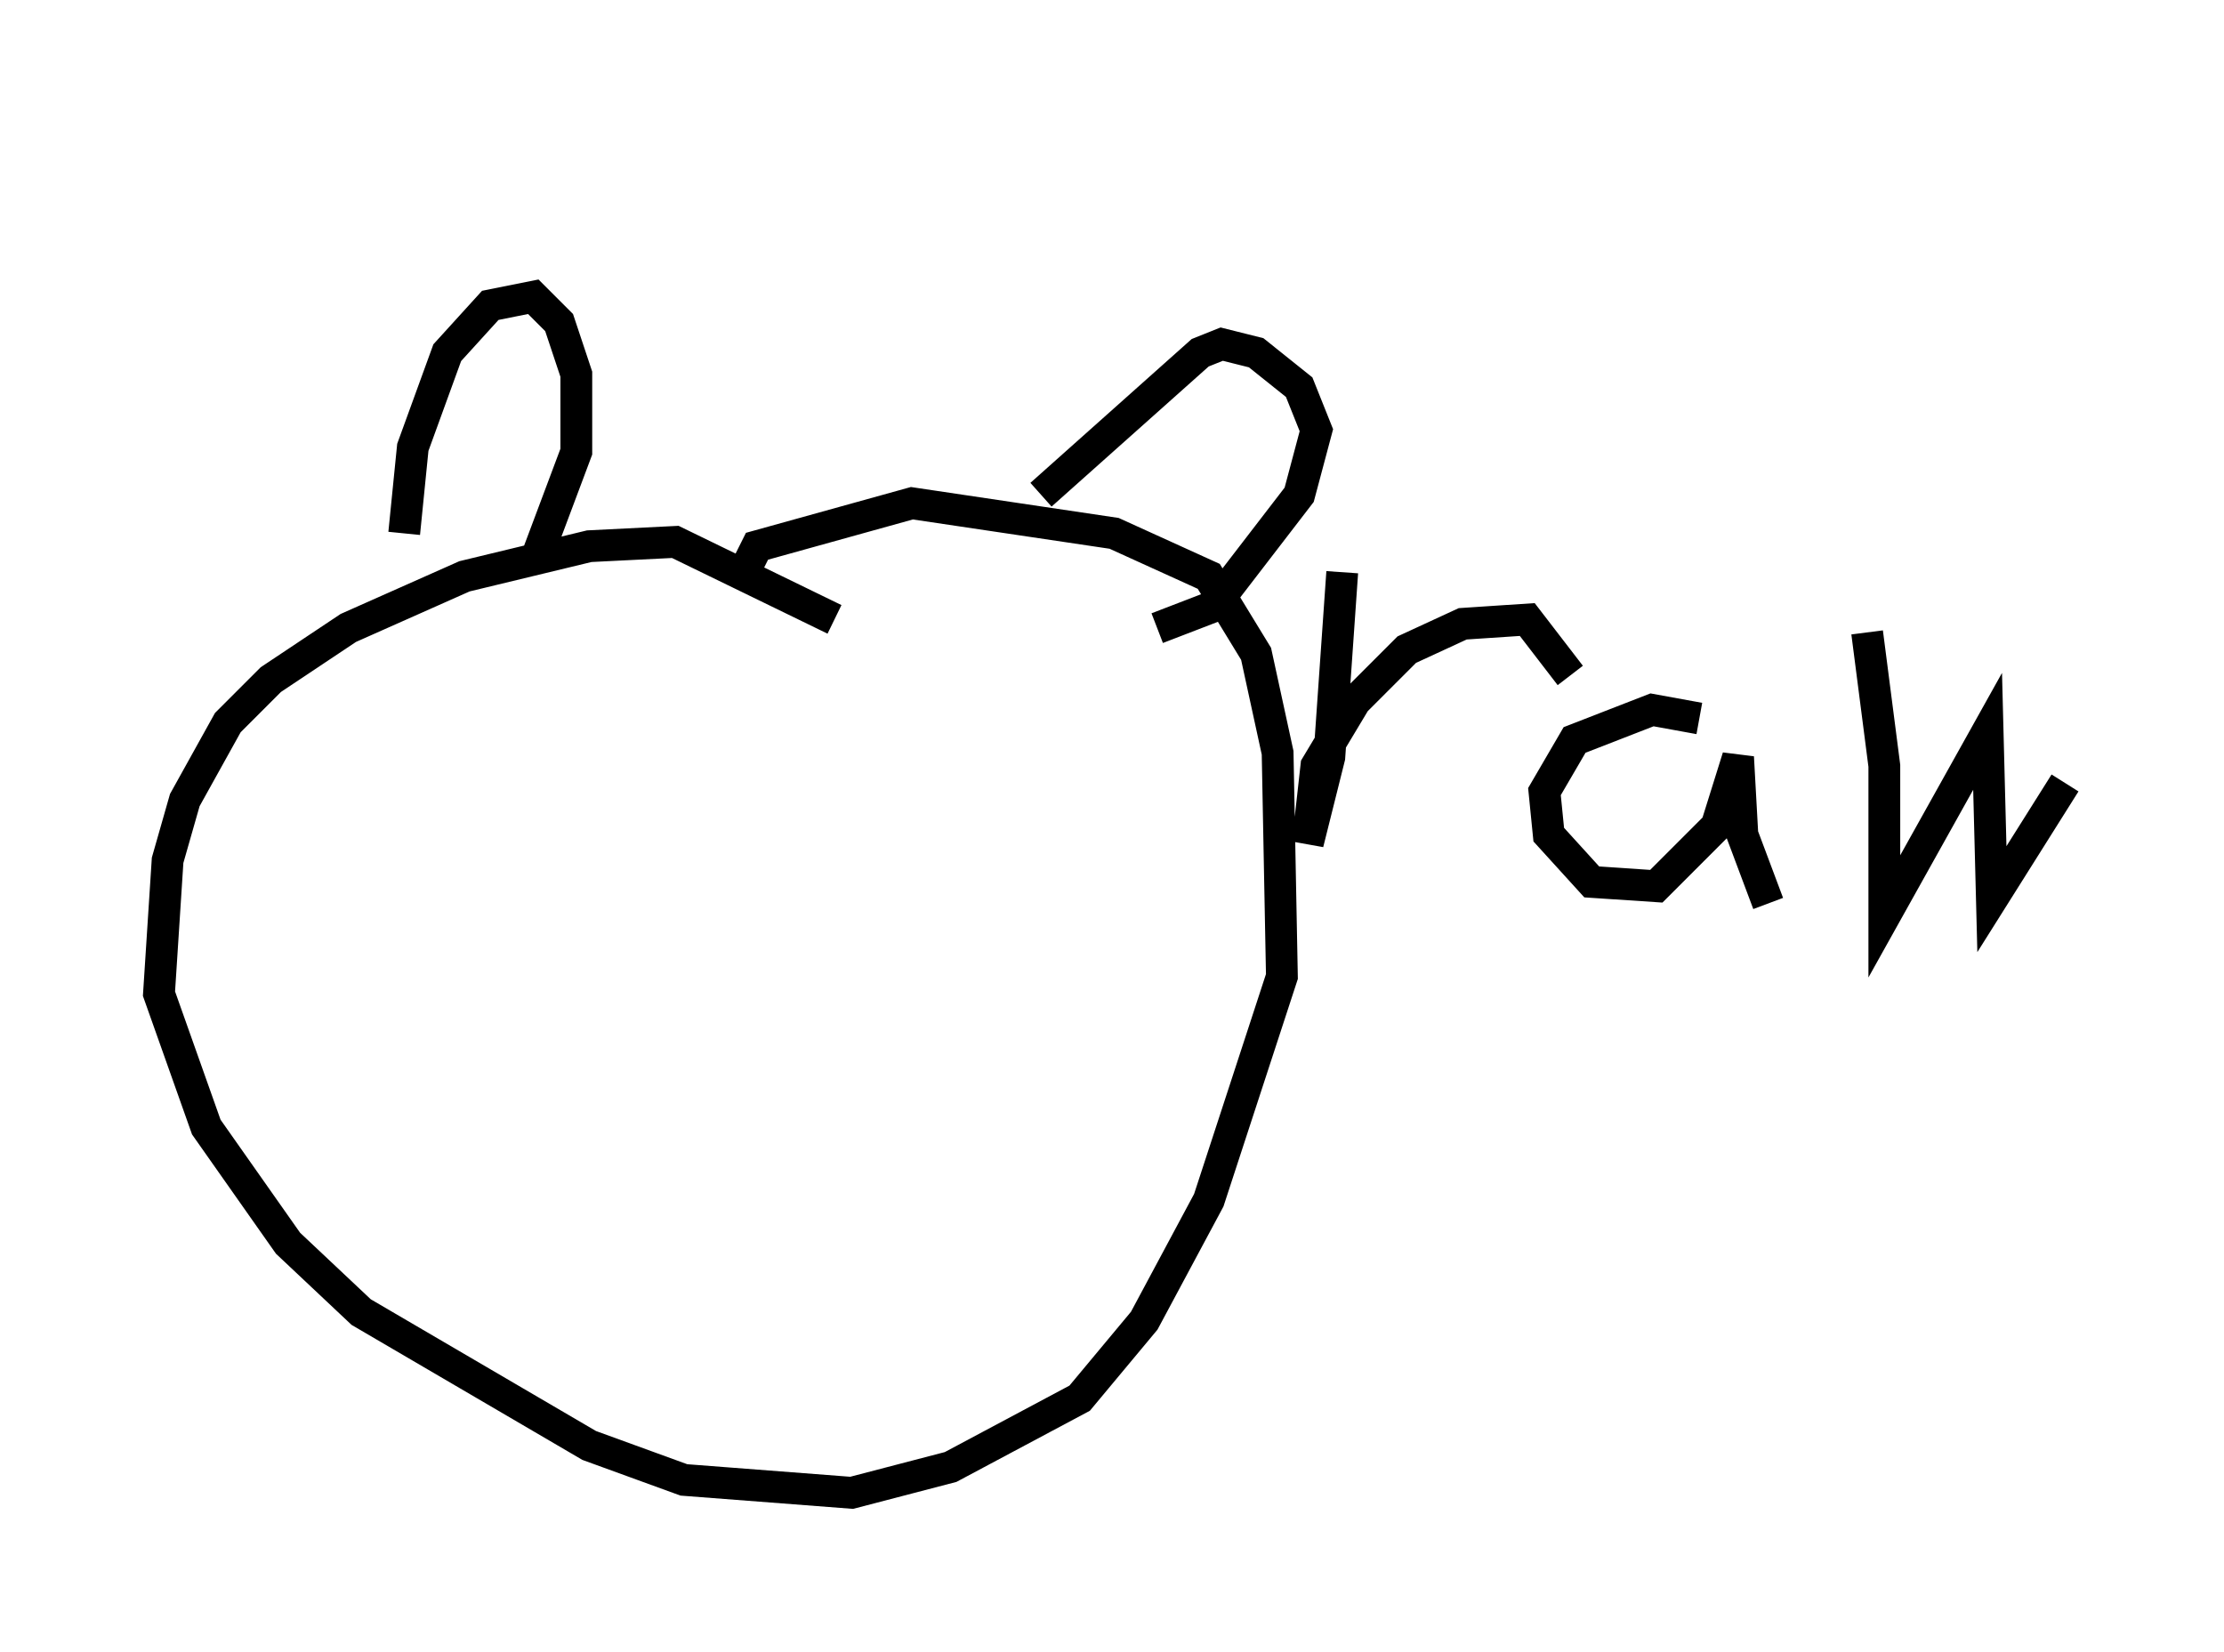 <?xml version="1.0" encoding="utf-8" ?>
<svg baseProfile="full" height="51.948" version="1.1" width="69.945" xmlns="http://www.w3.org/2000/svg" xmlns:ev="http://www.w3.org/2001/xml-events" xmlns:xlink="http://www.w3.org/1999/xlink"><defs /><rect fill="white" height="51.948" width="69.945" x="0" y="0" /><path d="M52.496, 5 m0.0, 0.0 m-26.251, 14.479 l-5.007, -2.436 -2.706, 0.135 l-3.924, 0.947 -3.654, 1.624 l-2.436, 1.624 -1.353, 1.353 l-1.353, 2.436 -0.541, 1.894 l-0.271, 4.195 1.488, 4.195 l2.571, 3.654 2.3, 2.165 l7.172, 4.195 2.977, 1.083 l5.277, 0.406 3.112, -0.812 l4.059, -2.165 2.03, -2.436 l2.03, -3.789 2.3, -7.036 l-0.135, -7.036 -0.677, -3.112 l-1.488, -2.436 -2.977, -1.353 l-6.36, -0.947 -4.871, 1.353 l-0.541, 1.083 m-10.555, -1.488 l0.271, -2.706 1.083, -2.977 l1.353, -1.488 1.353, -0.271 l0.812, 0.812 0.541, 1.624 l0.0, 2.436 -1.218, 3.248 m15.832, -1.894 l5.007, -4.465 0.677, -0.271 l1.083, 0.271 1.353, 1.083 l0.541, 1.353 -0.541, 2.03 l-2.706, 3.518 -1.759, 0.677 m5.819, -1.759 l-0.406, 5.819 -0.677, 2.706 l0.271, -2.436 1.218, -2.03 l1.624, -1.624 1.759, -0.812 l2.03, -0.135 1.353, 1.759 m4.059, 1.353 l-1.488, -0.271 -2.436, 0.947 l-0.947, 1.624 0.135, 1.353 l1.353, 1.488 2.03, 0.135 l1.894, -1.894 0.677, -2.165 l0.135, 2.436 0.812, 2.165 m3.112, -8.525 l0.541, 4.195 0.0, 4.736 l3.248, -5.819 0.135, 5.277 l2.3, -3.654 " fill="none" stroke="black" stroke-width="1" /></svg>